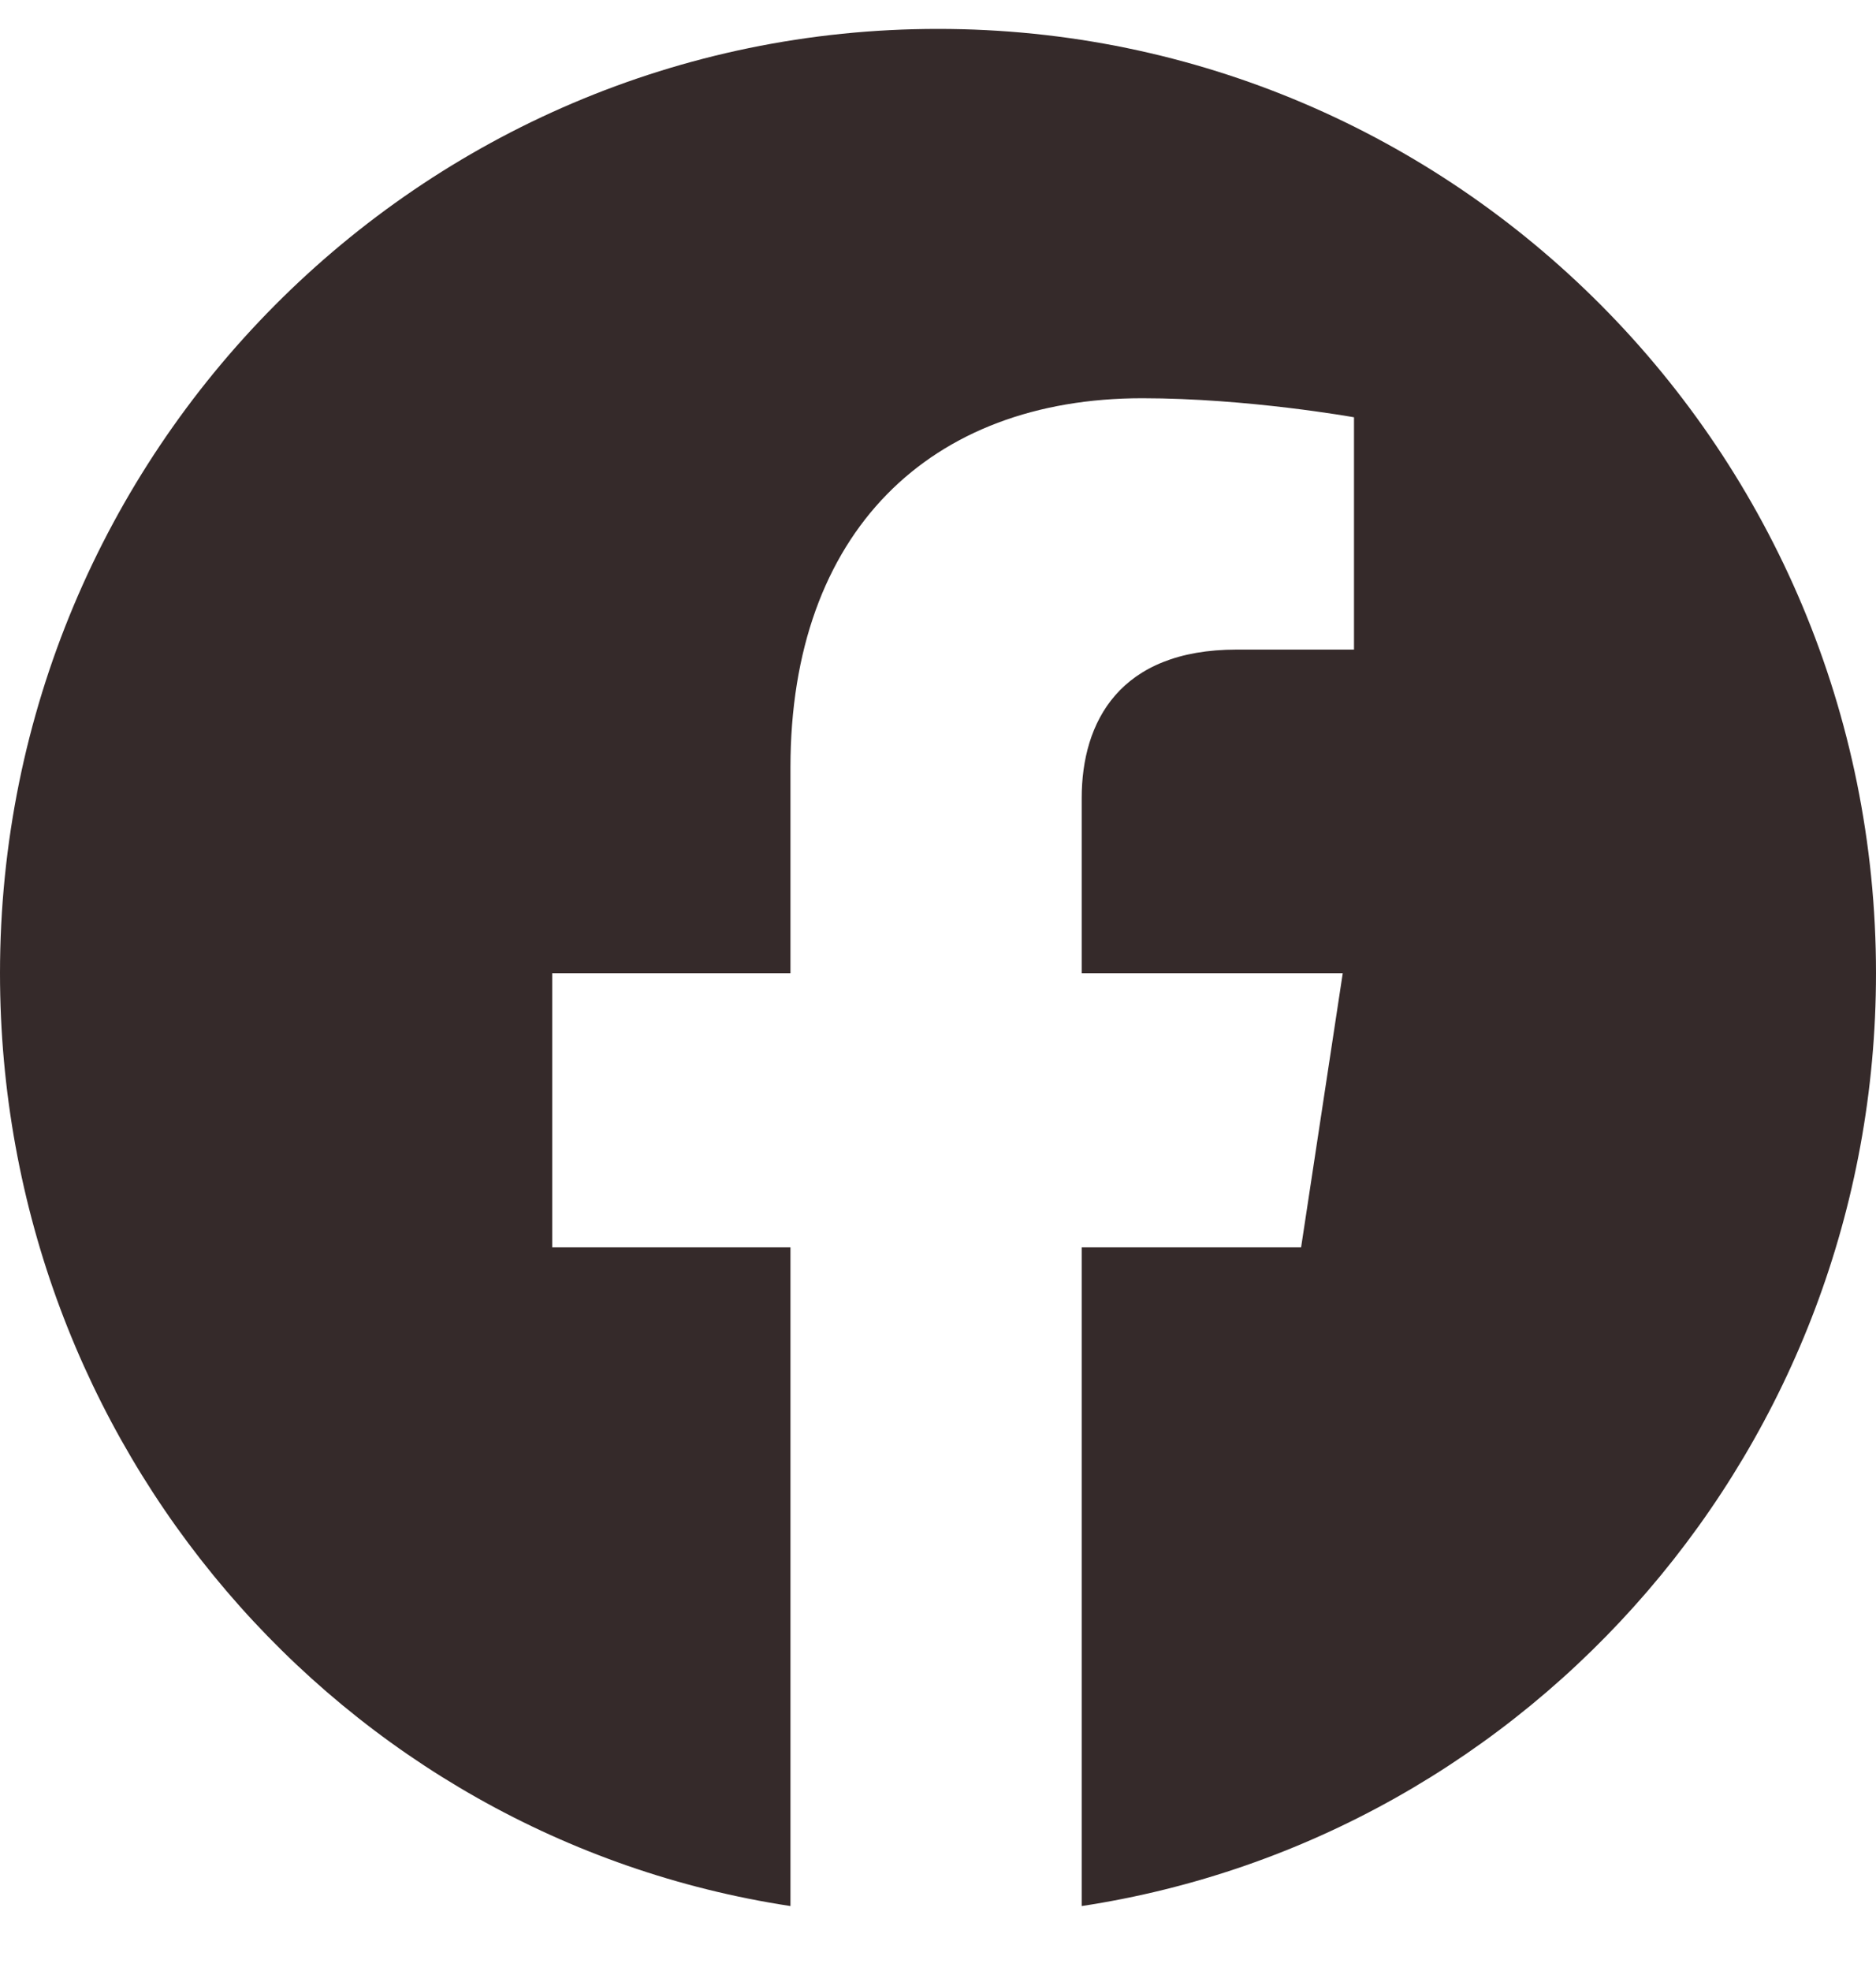 <svg width="20" height="21" viewBox="0 0 20 21" fill="none" xmlns="http://www.w3.org/2000/svg">
<path d="M20 10.369C20 4.811 15.524 0.308 10 0.308C4.476 0.308 0 4.811 0 10.369C0 15.4 3.629 19.578 8.427 20.308V13.29H5.887V10.369H8.427V8.178C8.427 5.663 9.919 4.243 12.177 4.243C13.306 4.243 14.435 4.446 14.435 4.446V6.921H13.185C11.935 6.921 11.532 7.692 11.532 8.503V10.369H14.315L13.871 13.29H11.532V20.308C16.331 19.578 20 15.4 20 10.369Z" fill="#352A2A"/>
</svg>
